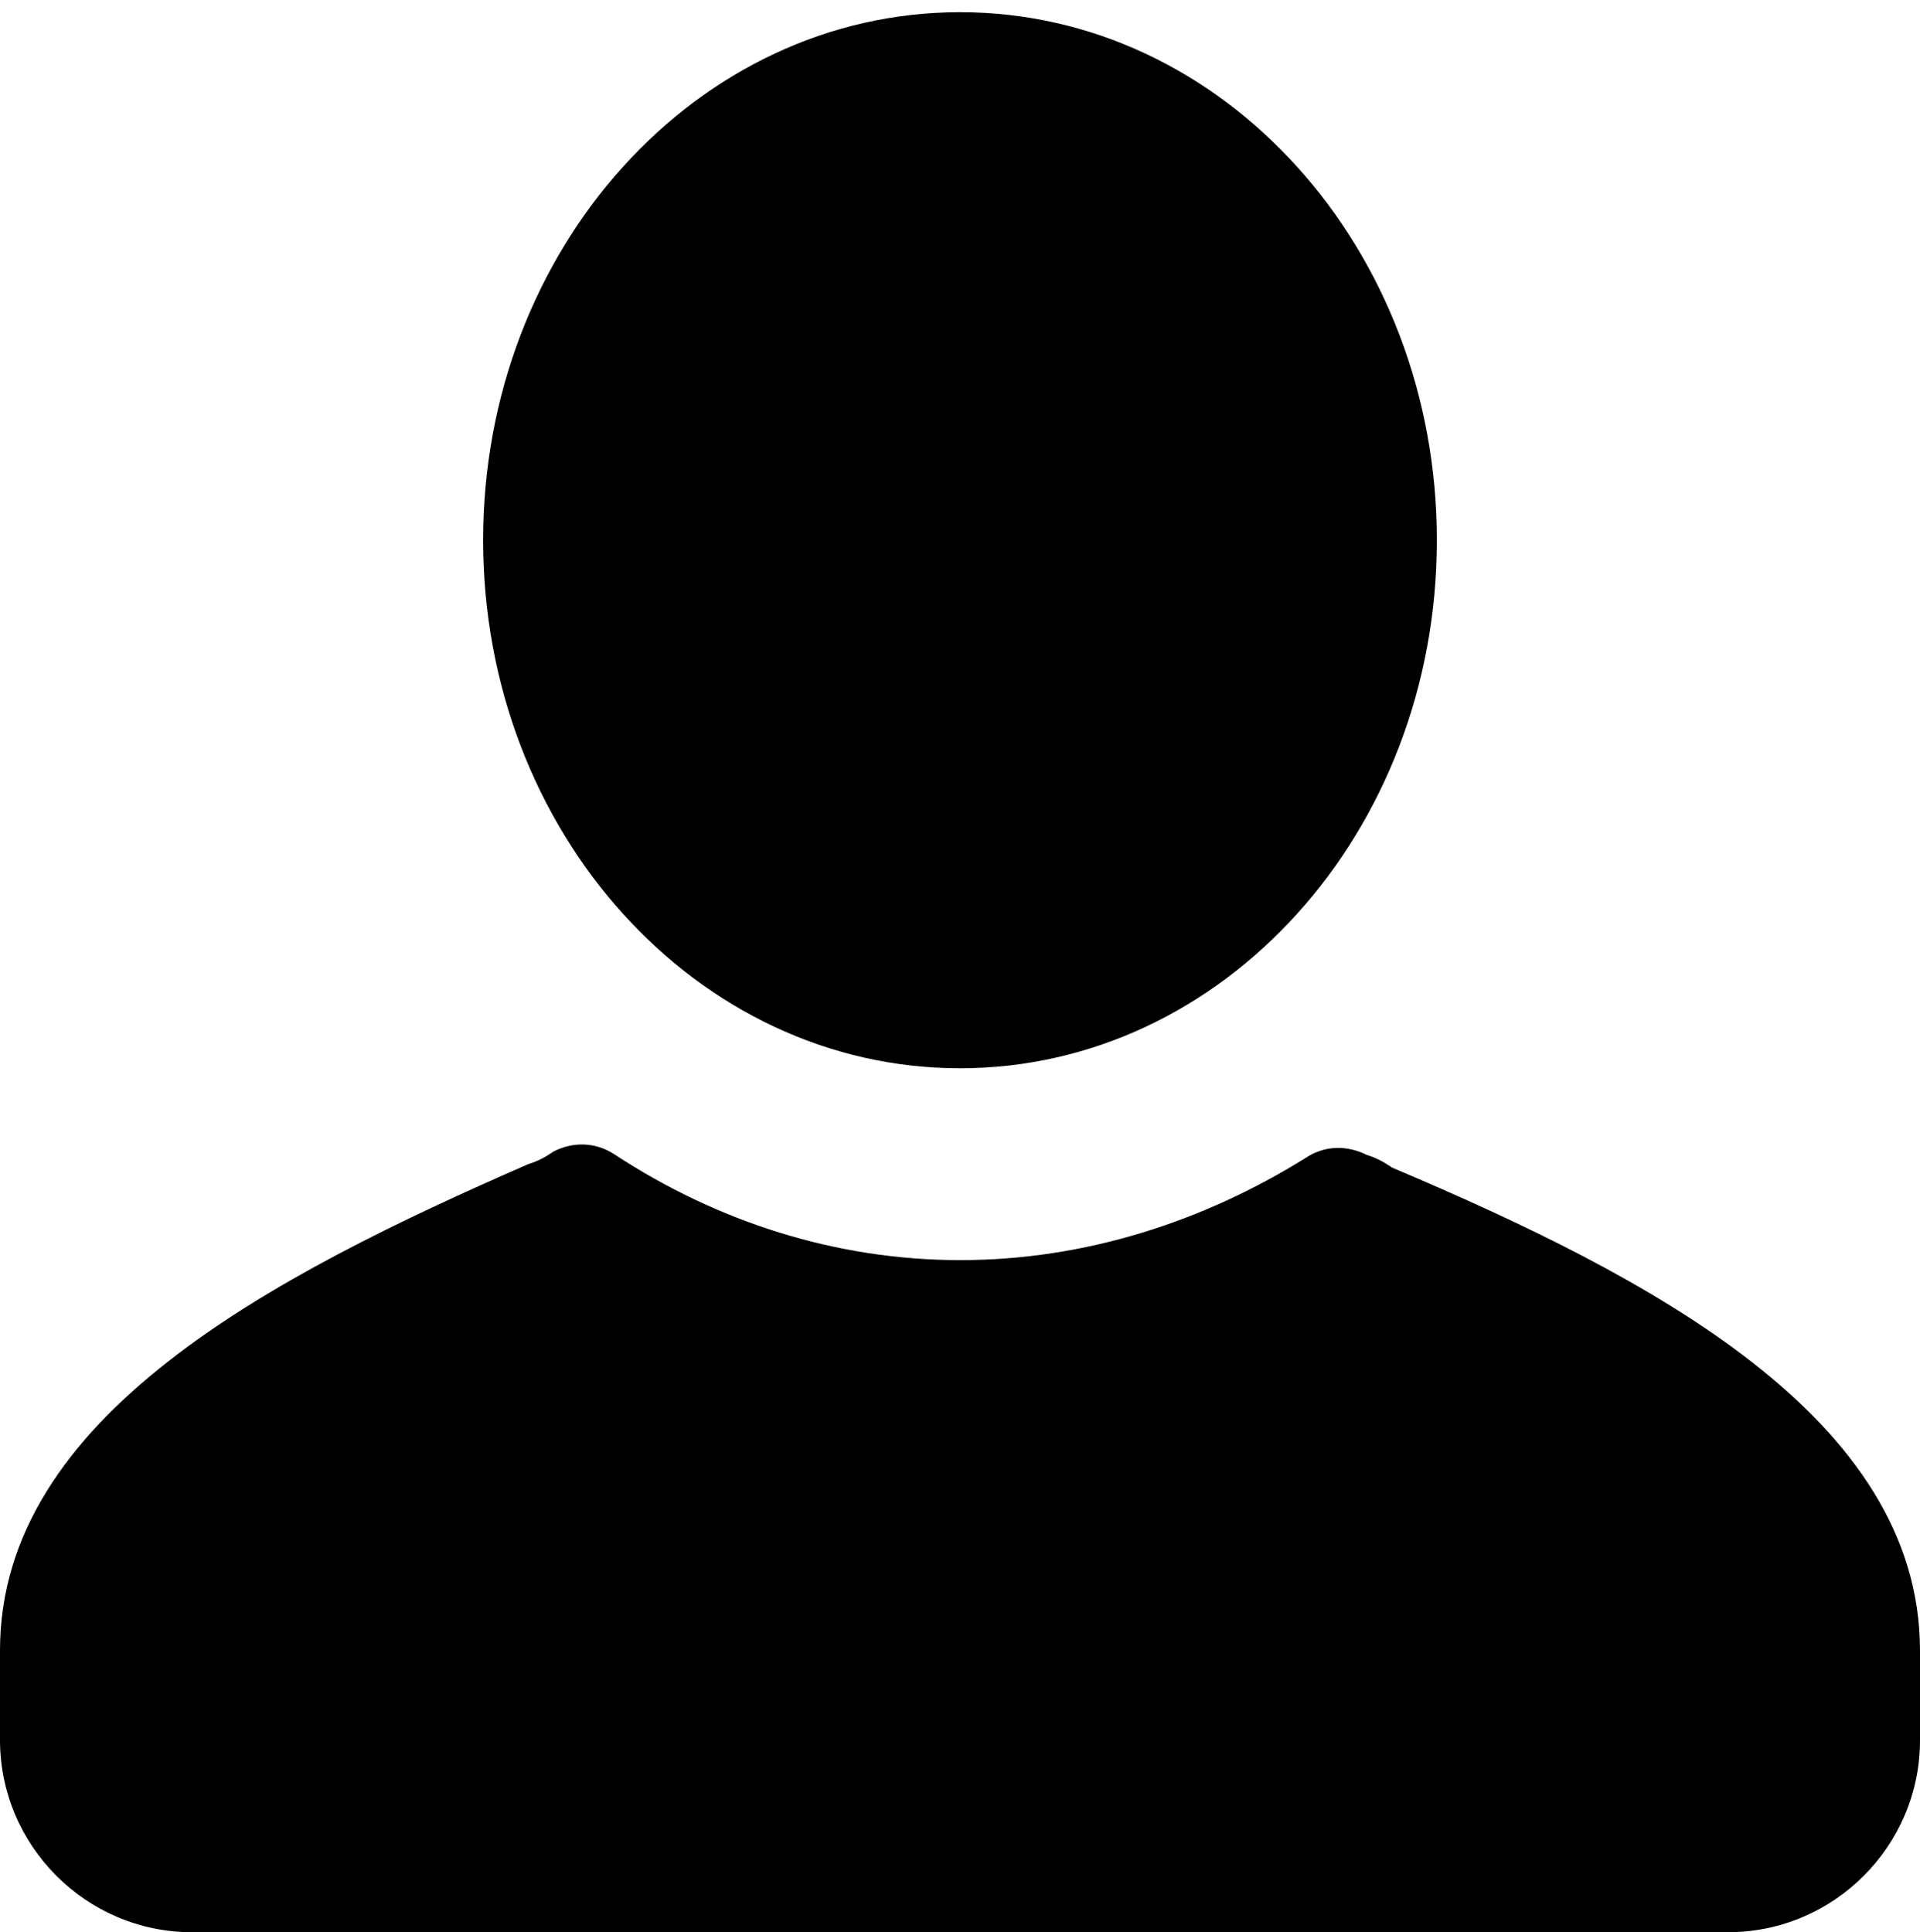 <svg version="1.1" id="Layer_1" xmlns="http://www.w3.org/2000/svg" xmlns:xlink="http://www.w3.org/1999/xlink" x="0px" y="0px"
	 viewBox="0 0 614.4 618.4" style="enable-background:new 0 0 614.4 618.4;" xml:space="preserve">

<path class="st0" d="M614.4,528.3v28.7c0,33.8-27.6,61.4-61.4,61.4H61.4C27.6,618.4,0,590.7,0,556.9v-28.7
	c0-74.8,87-119.8,169-155.6c3.1-1,5.1-2,8.2-4.1c6.1-3.1,13.3-3.1,19.5,1c32.8,21.5,70.7,33.8,110.6,33.8S385,391,417.8,370.6
	c6.1-4.1,13.3-4.1,19.5-1c3.1,1,5.1,2,8.2,4.1C527.4,408.4,614.4,453.5,614.4,528.3z"/>
<path class="st0" d="M154.6,172.9c0,93.3,68.3,169,152.6,169s152.6-75.6,152.6-169c0-93.3-68.3-169-152.6-169
	C223,3.9,154.6,79.6,154.6,172.9C154.6,172.9,154.6,172.9,154.6,172.9L154.6,172.9z"/>
</svg>
